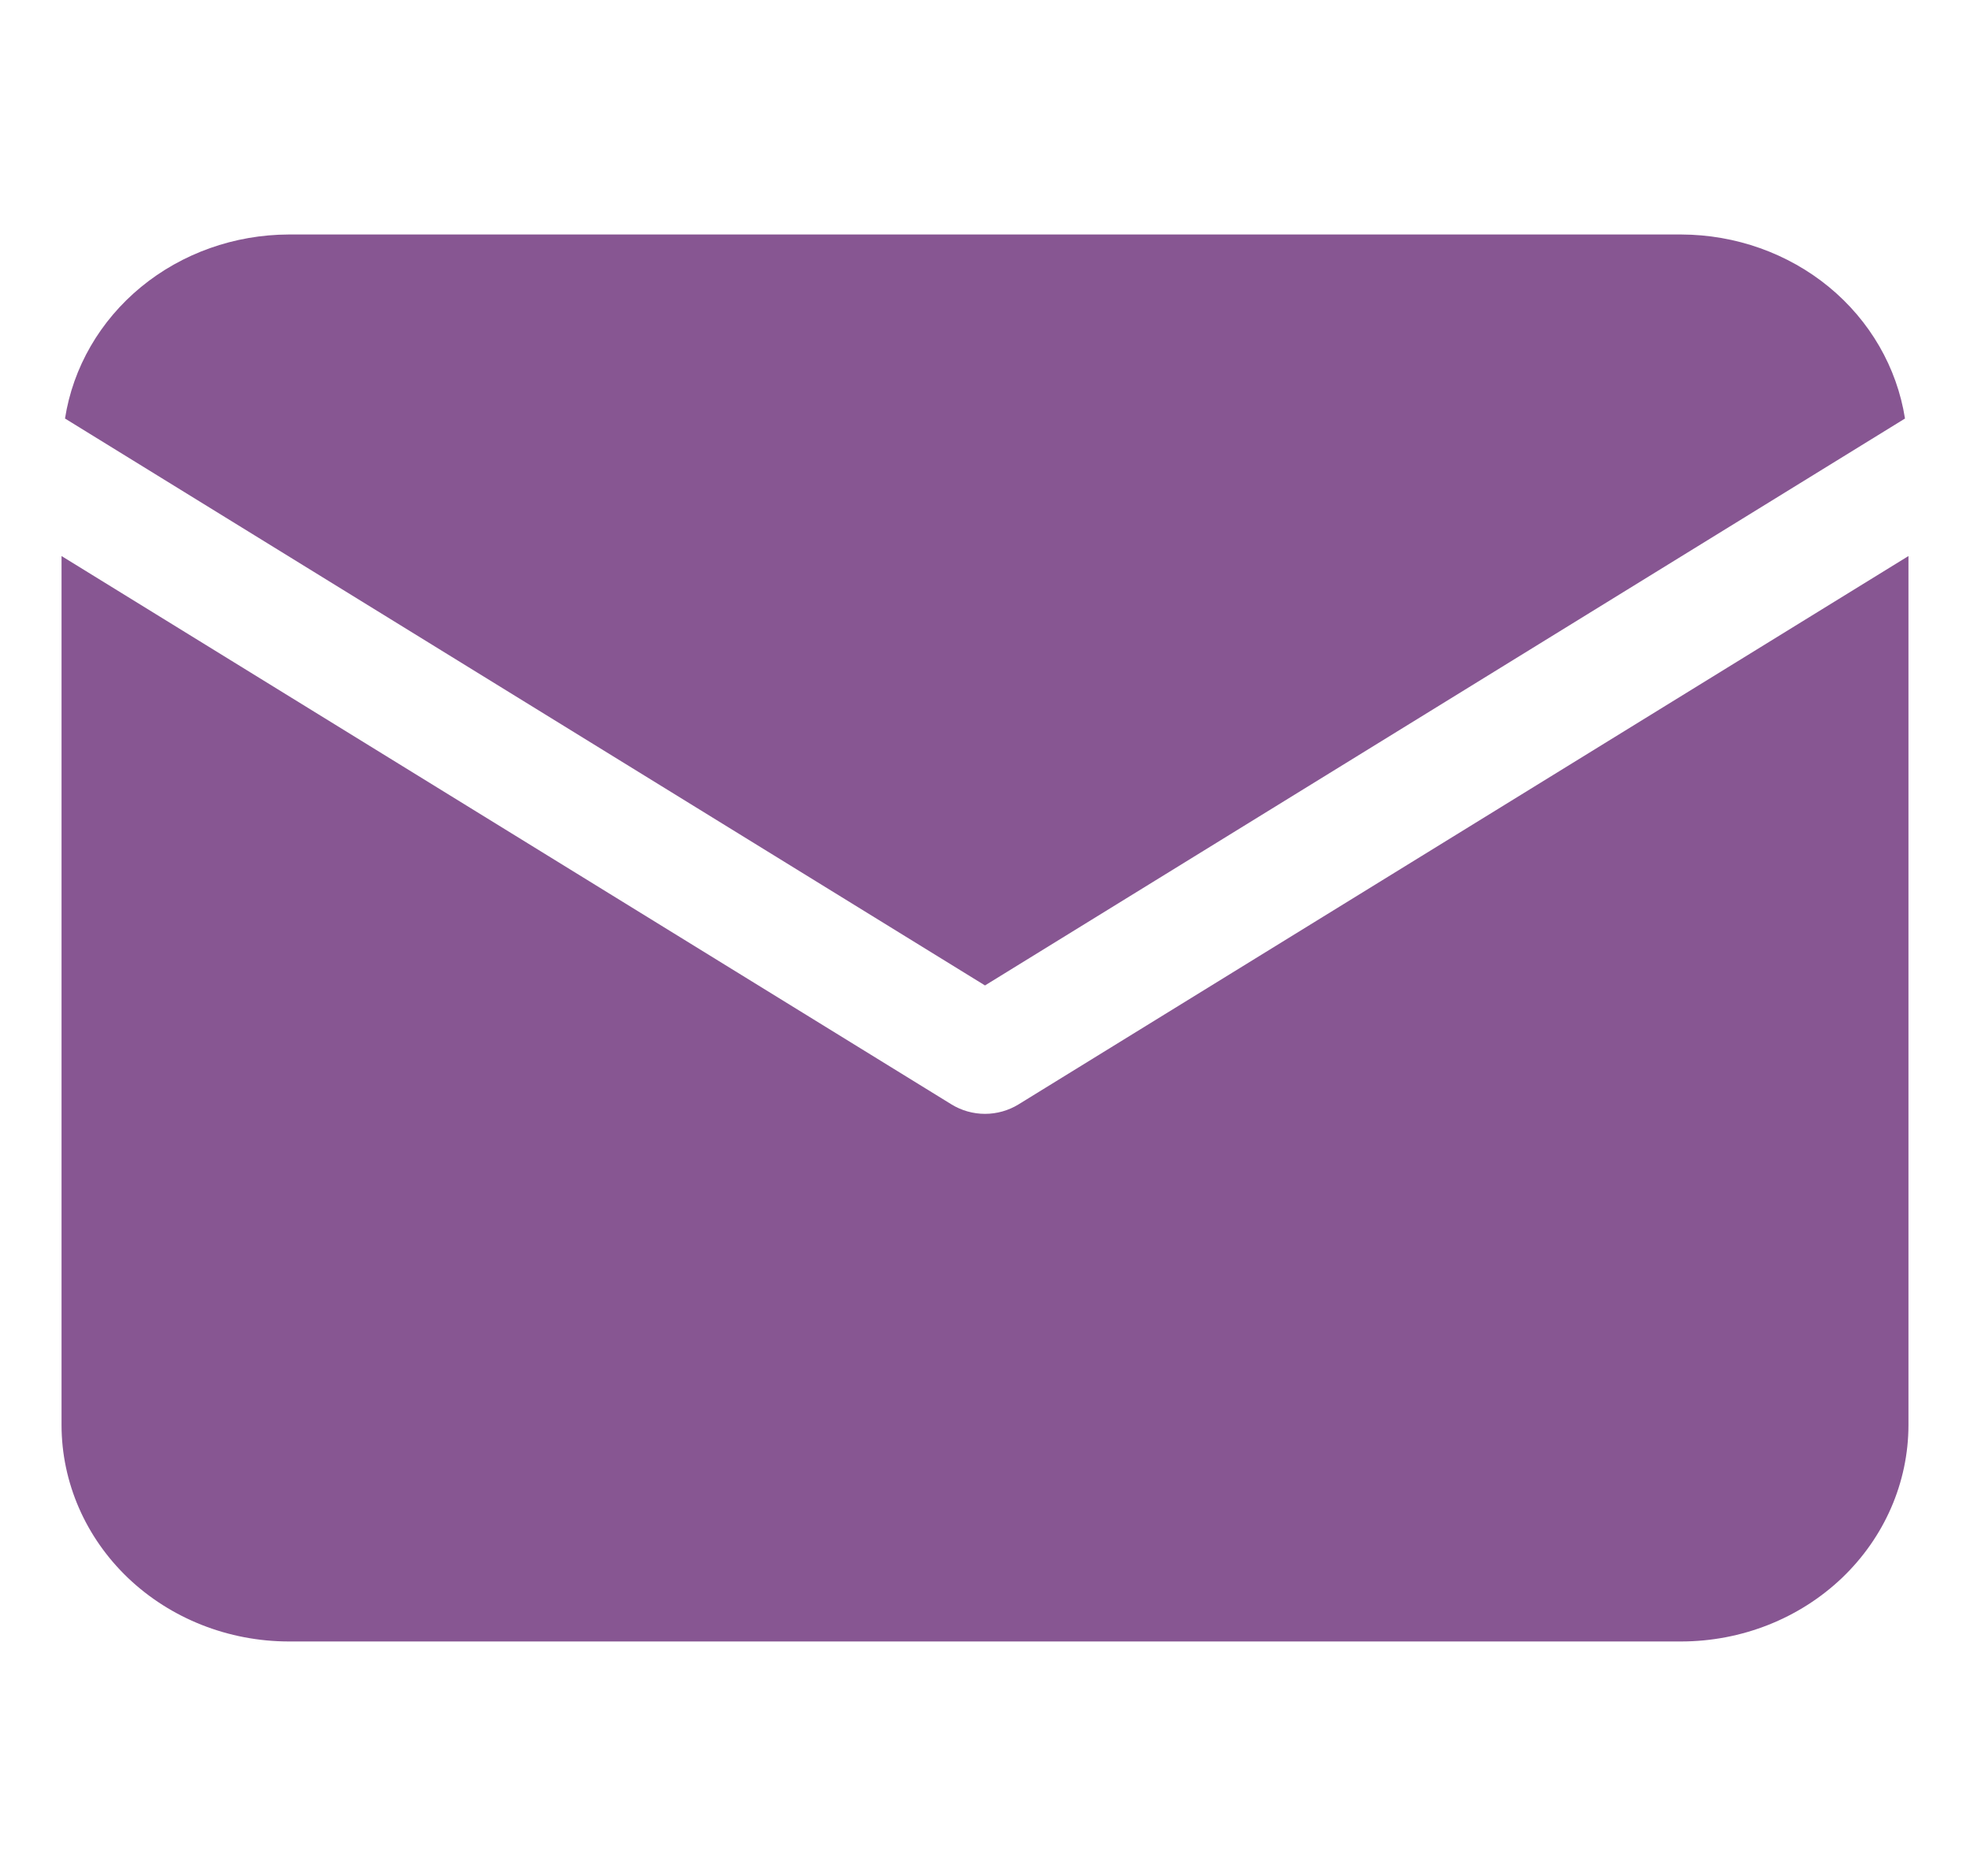 <svg width="21" height="20" viewBox="0 0 21 20" fill="none" xmlns="http://www.w3.org/2000/svg">
<path d="M20.307 4.462C20.221 3.917 19.934 3.42 19.497 3.06C19.059 2.7 18.501 2.502 17.923 2.5H3.077C2.499 2.502 1.941 2.7 1.503 3.06C1.066 3.42 0.778 3.917 0.693 4.462L10.5 10.506L20.307 4.462Z" fill="#875692"/>
<path d="M10.856 11.775C10.75 11.84 10.626 11.875 10.5 11.875C10.374 11.875 10.25 11.84 10.144 11.775L0.656 5.928V15.194C0.657 15.805 0.912 16.391 1.366 16.824C1.82 17.256 2.435 17.499 3.077 17.5H17.923C18.565 17.499 19.18 17.256 19.634 16.824C20.088 16.391 20.343 15.805 20.344 15.194V5.928L10.856 11.775Z" fill="#875692"/>
</svg>
